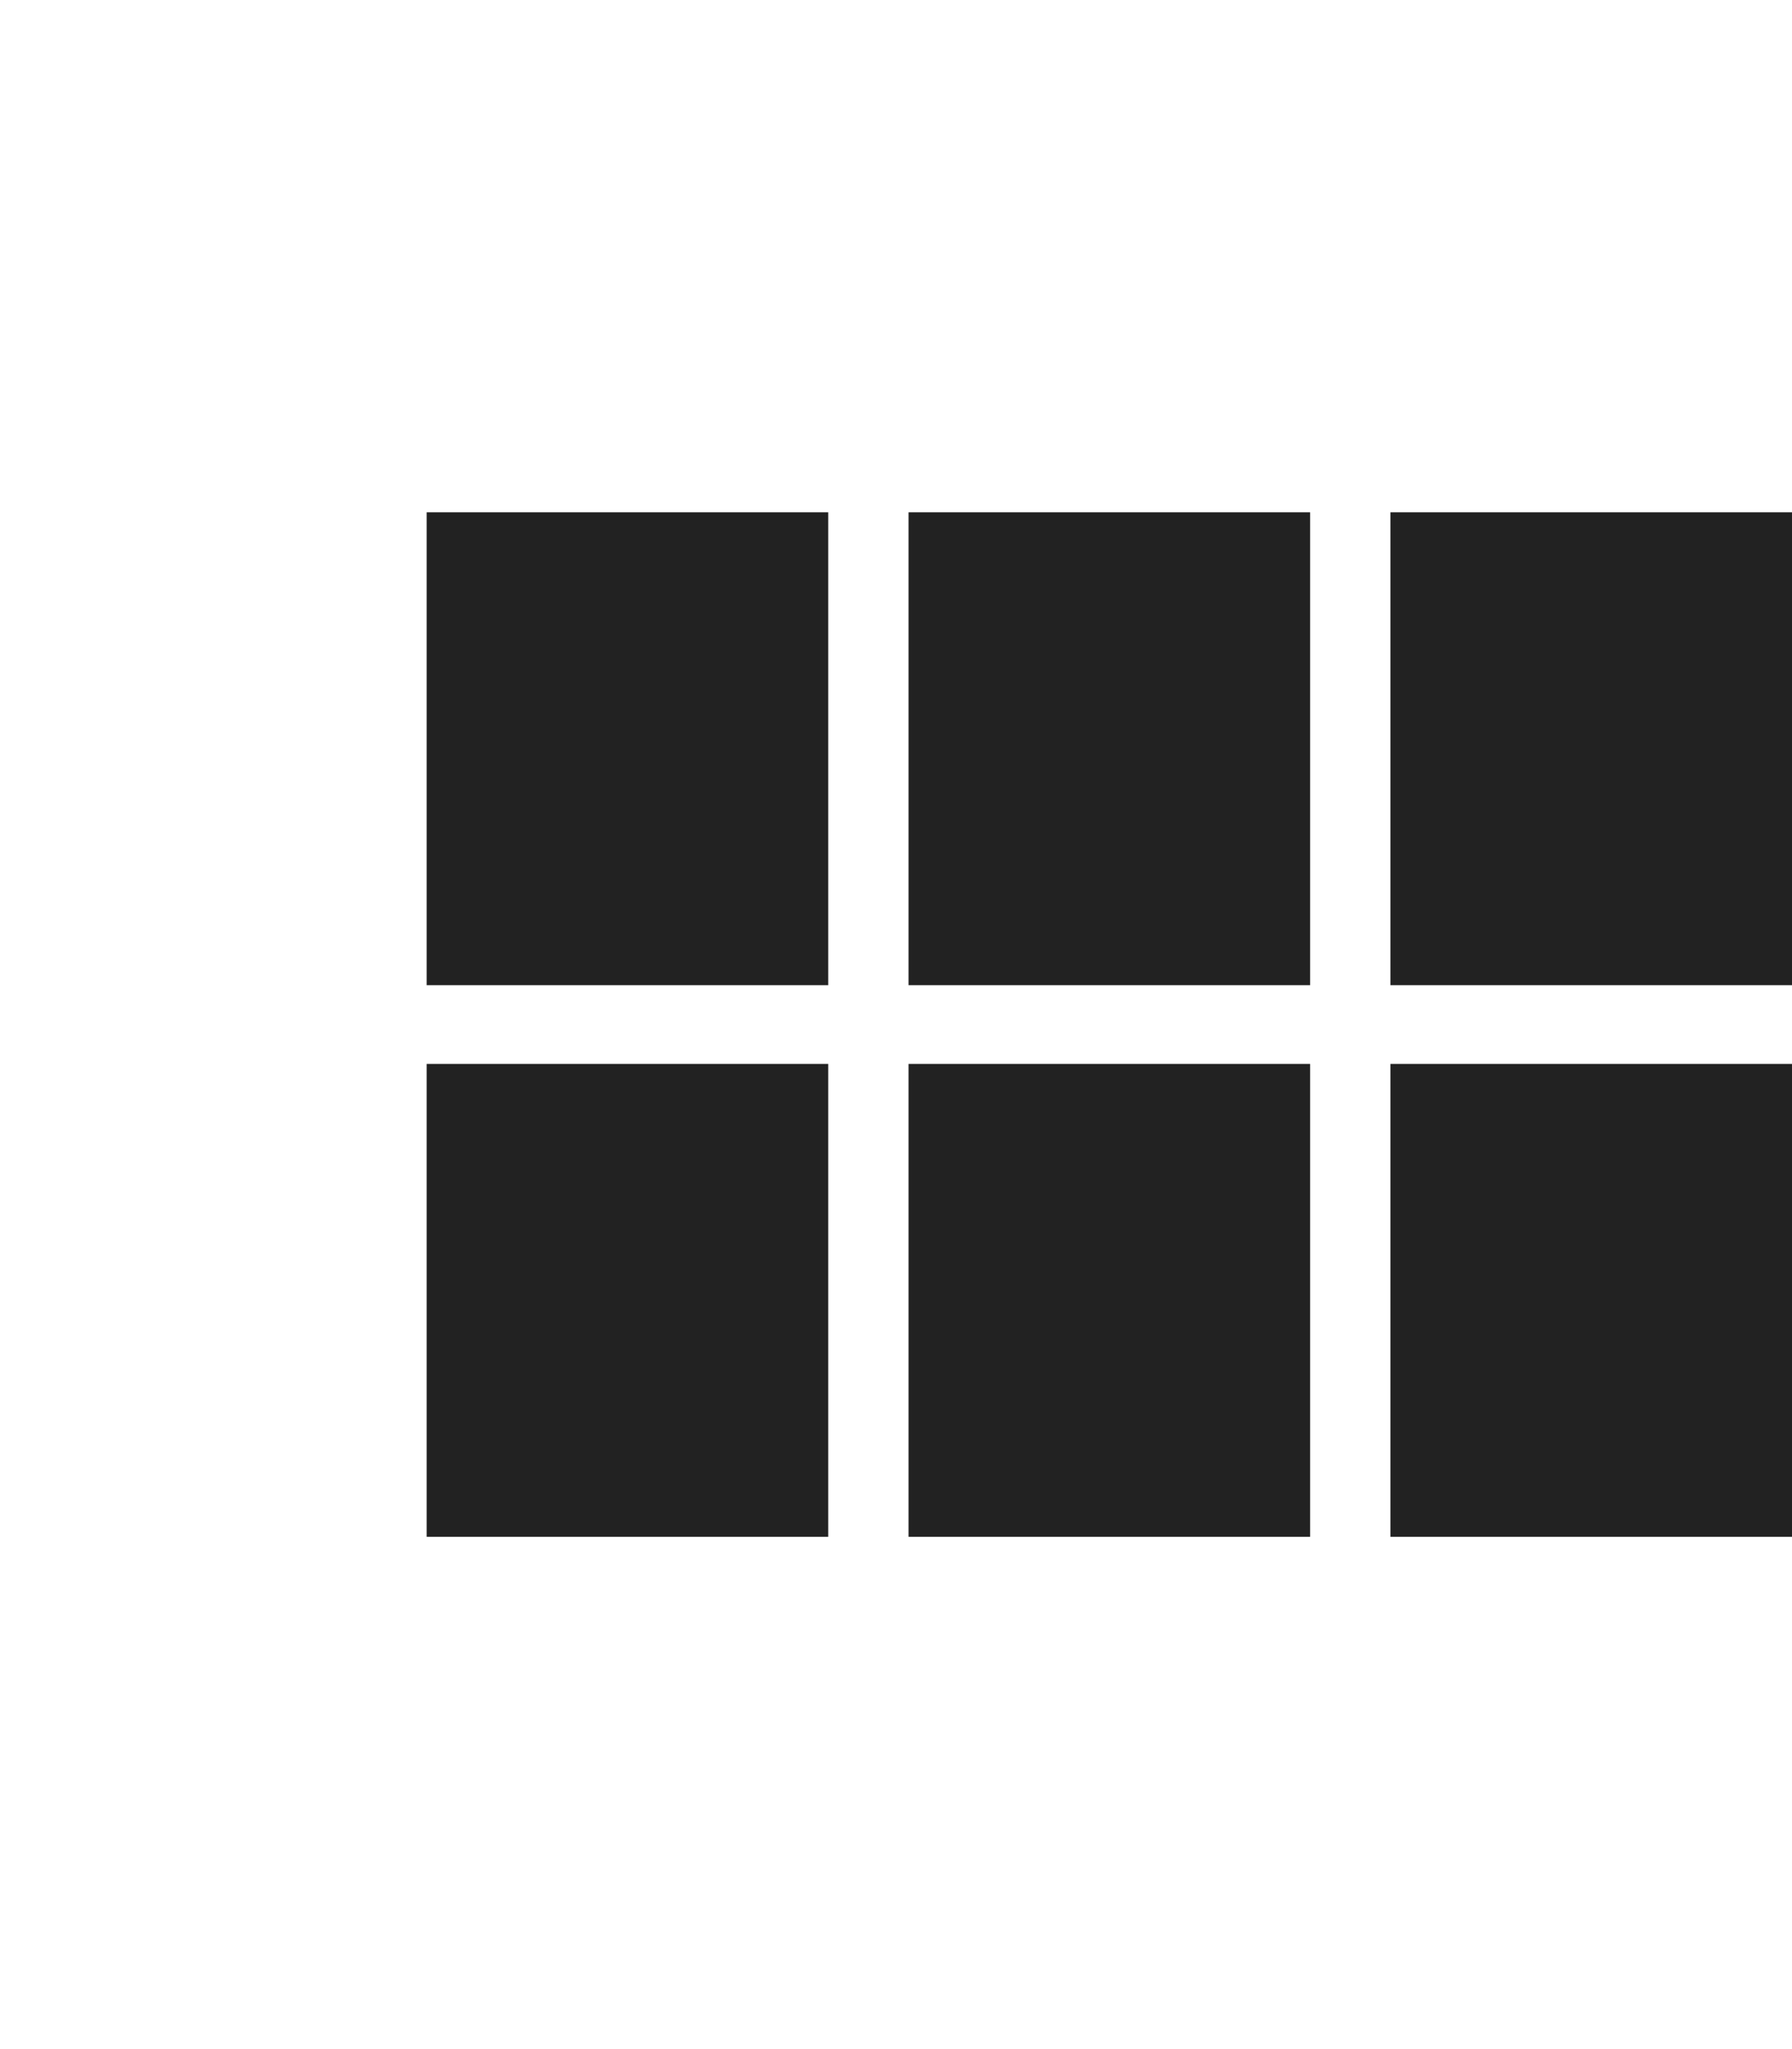 <svg width="21" height="24" viewBox="0 0 21 24" fill="none" xmlns="http://www.w3.org/2000/svg">
<g clip-path="url(#clip0_165_2180)">
<path fill-rule="evenodd" clip-rule="evenodd" d="M5 11.539H9.706V6H5V11.539ZM5 18H9.706V12.461H5V18ZM10.647 18H15.353V12.461H10.647V18ZM16.294 18H21V12.461H16.294V18ZM10.647 11.539H15.353V6H10.647V11.539ZM16.294 6V11.539H21V6H16.294Z" fill="#222222"/>
</g>
<defs>
<clipPath id="clip0_165_2180">
<rect width="24" height="24" fill="white"/>
</clipPath>
</defs>
</svg>
